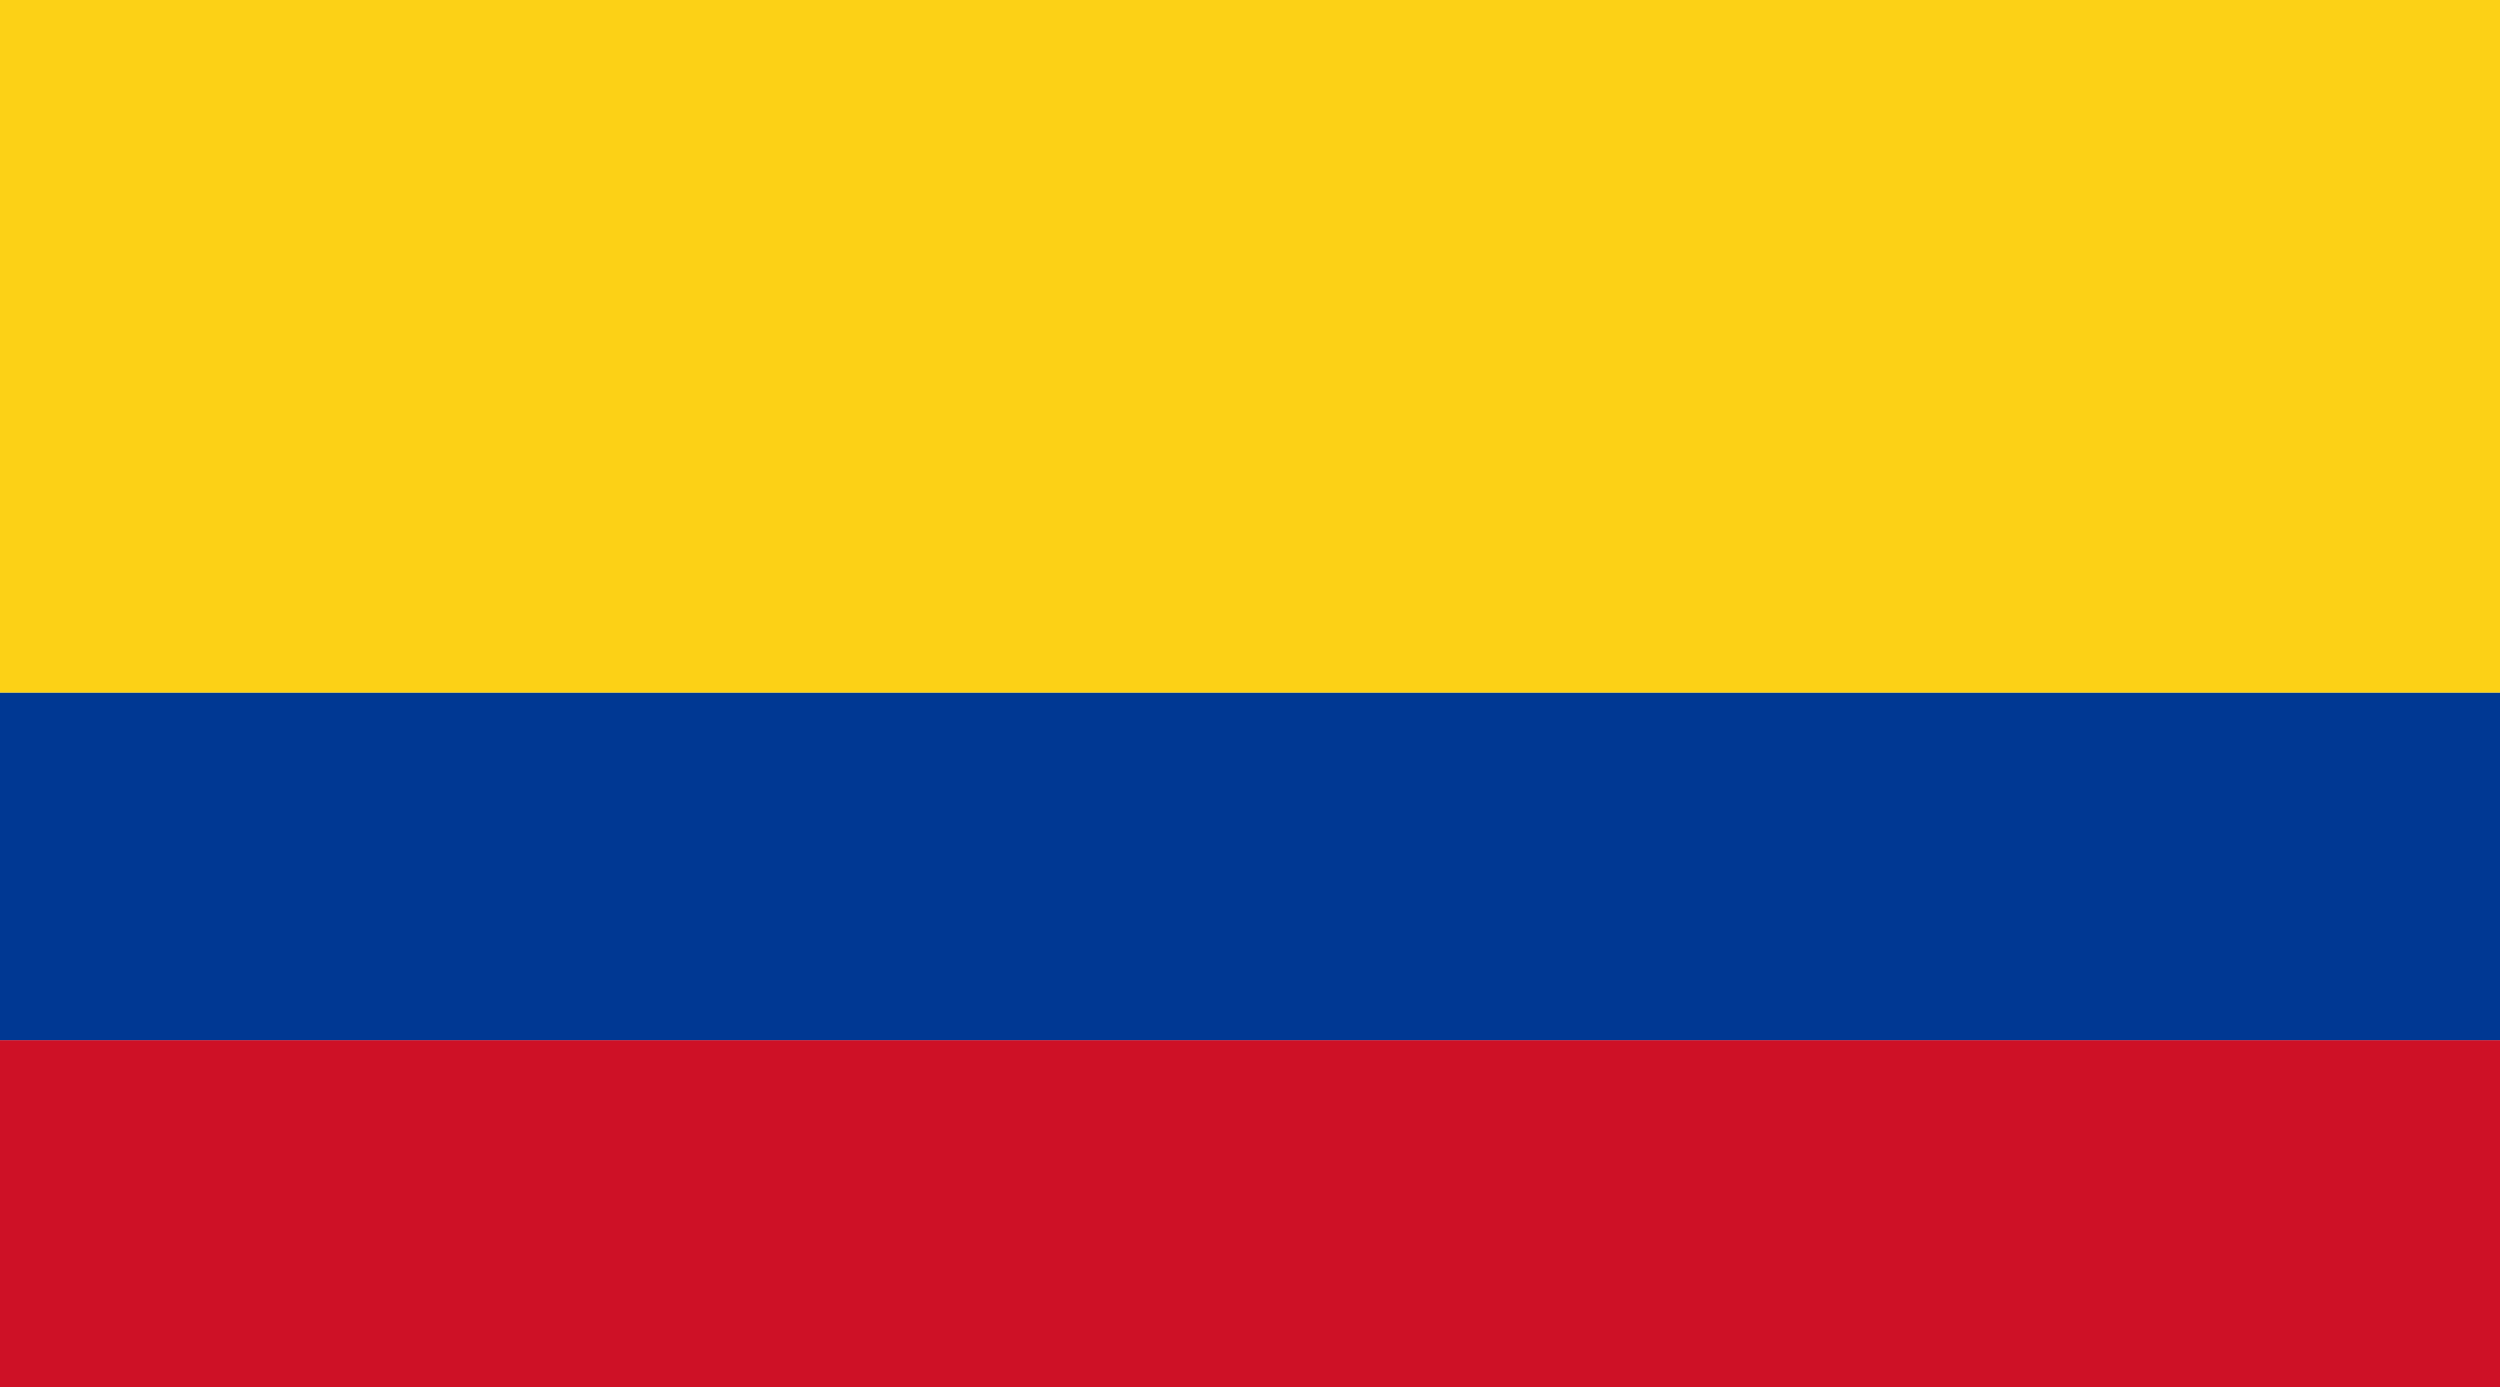 <svg xmlns="http://www.w3.org/2000/svg" viewBox="0 0 499.839 277.402"><path fill="#fcd116" d="M499.839 138.512h-500V-.375h500v138.887z"/><path fill="#ce1126" d="M499.839 277.402h-500v-69.445h500v69.445z"/><path fill="#003893" d="M499.839 207.957h-500v-69.445h500v69.445z"/></svg>